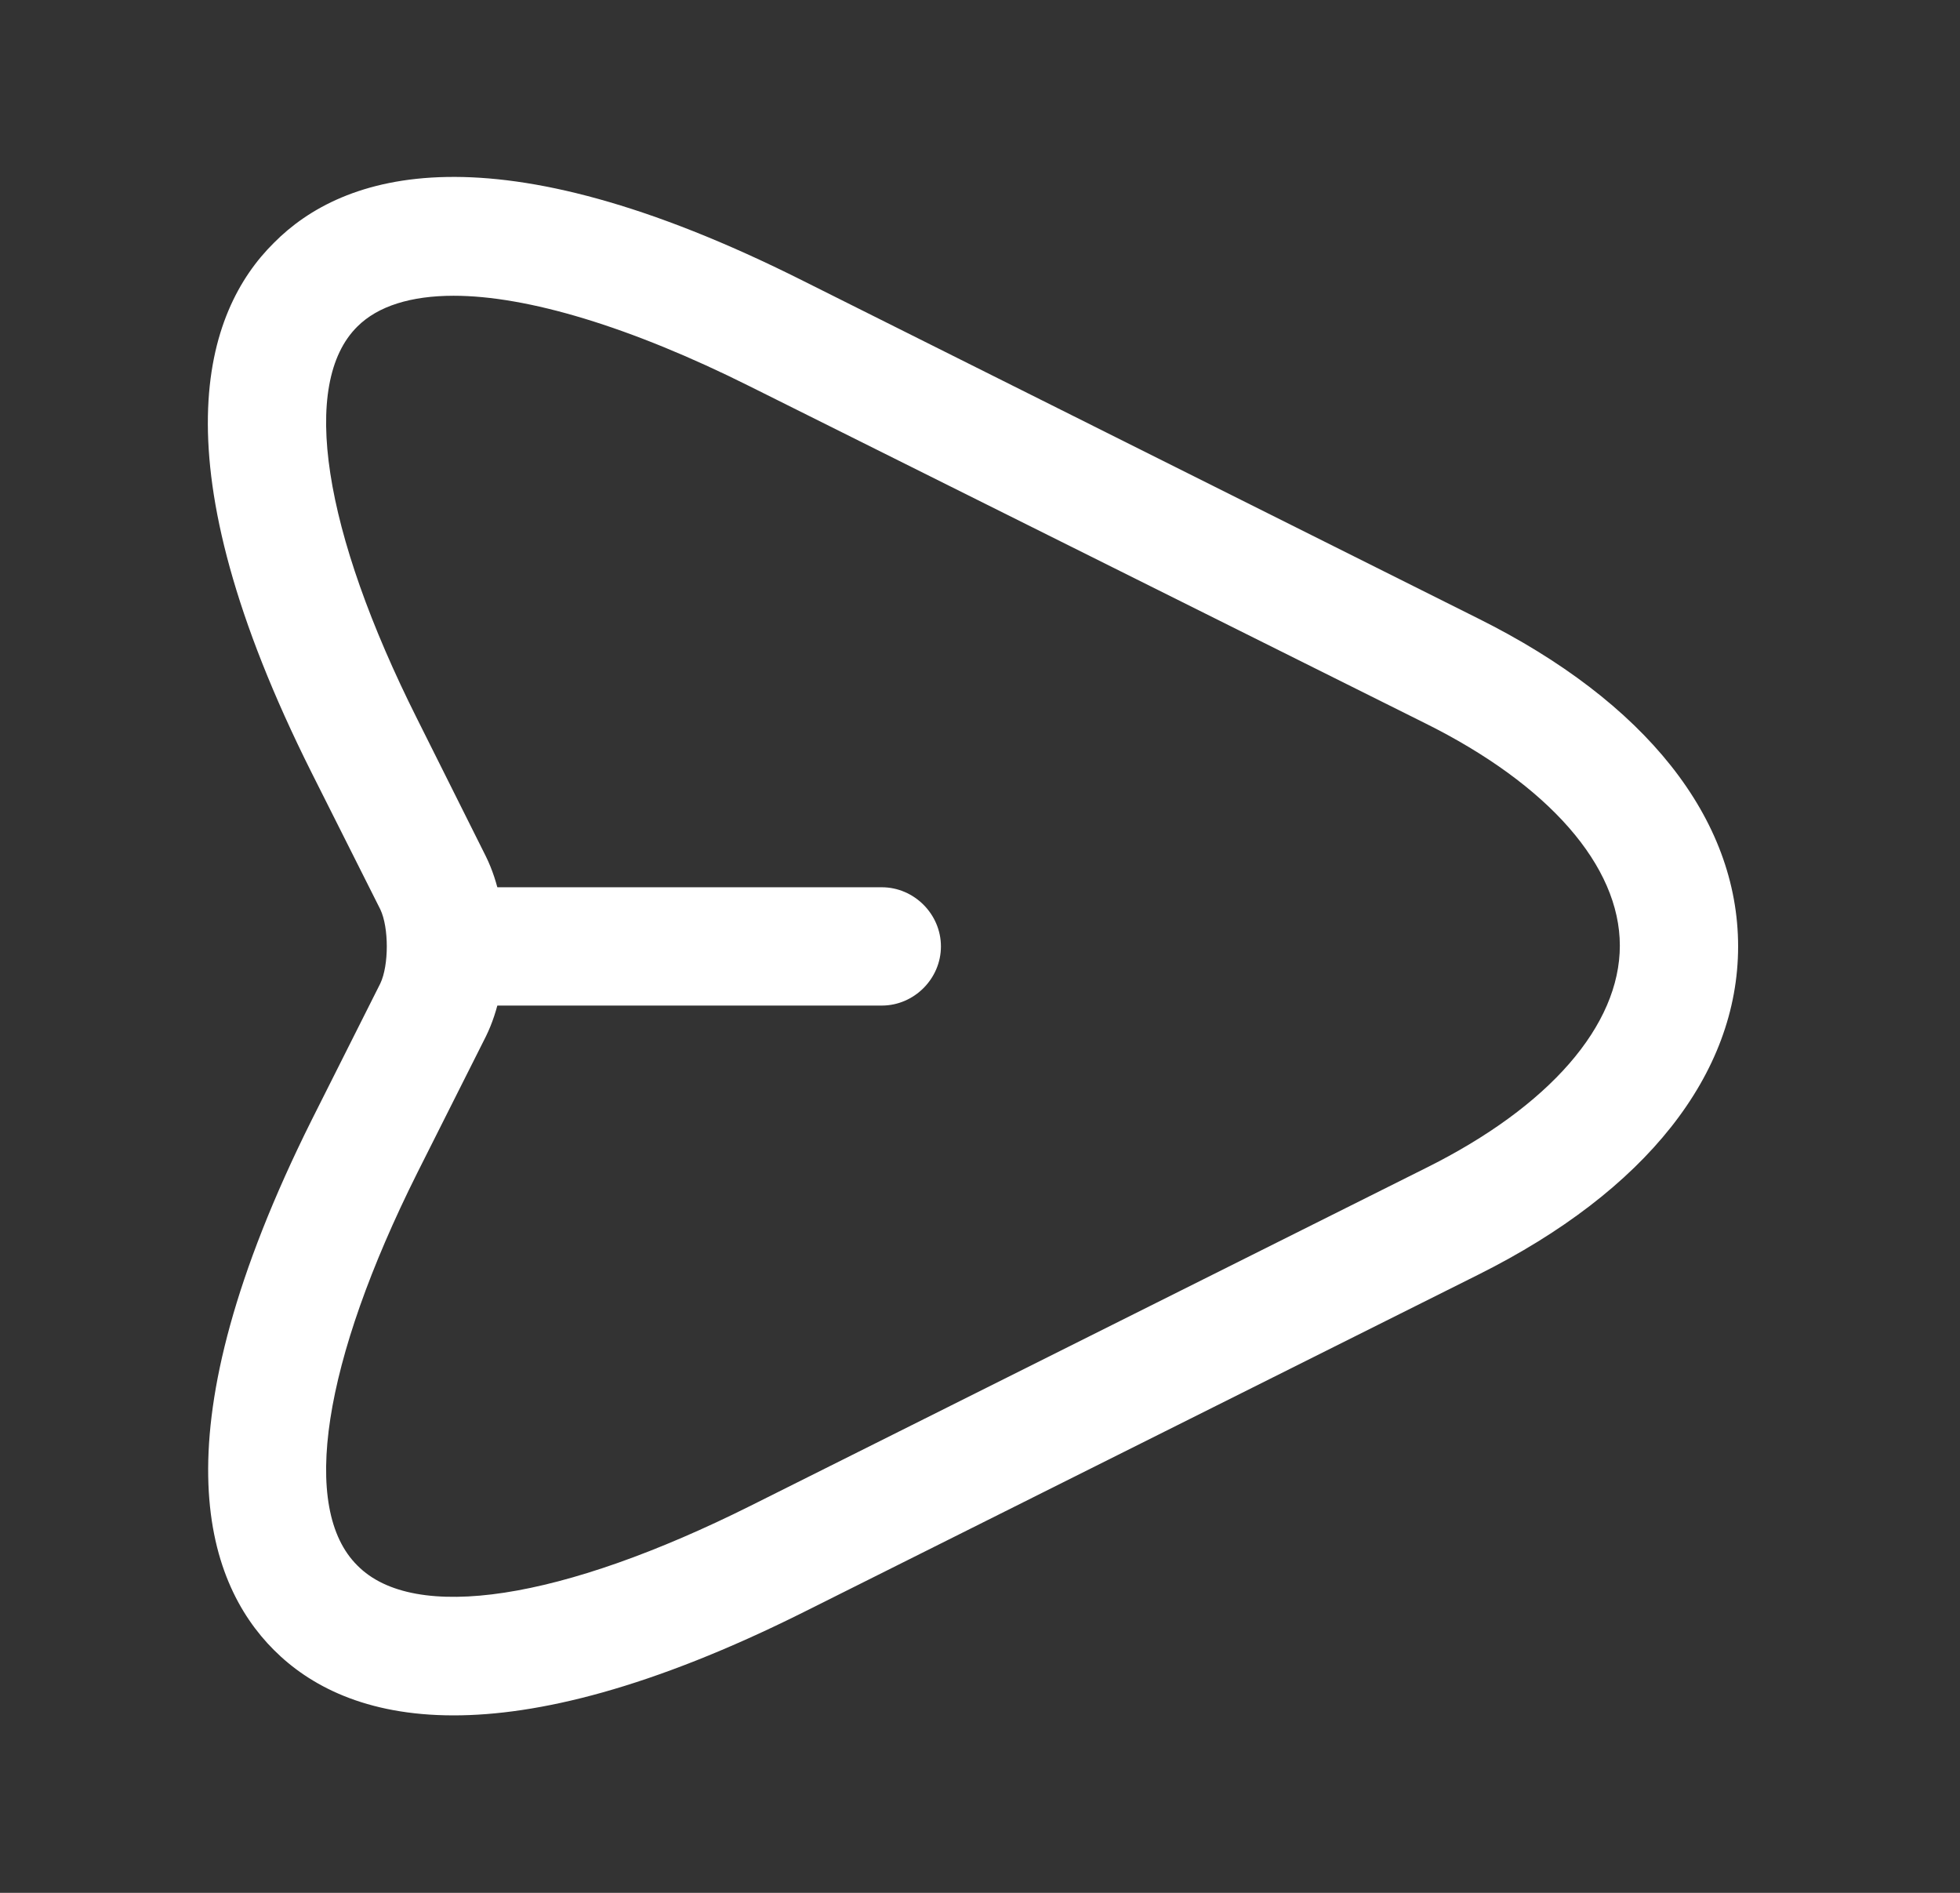 <svg width="29" height="28" viewBox="0 0 29 28" fill="none" xmlns="http://www.w3.org/2000/svg">
<rect x="0" y="0" width="29" height="28" fill="#333333" stroke="none"/>
<path d="M6.712 25.375C5.405 25.375 4.577 24.932 4.052 24.407C3.025 23.38 2.302 21.198 4.612 16.567L5.627 14.548C5.755 14.28 5.755 13.72 5.627 13.452L4.612 11.433C2.29 6.802 3.025 4.608 4.052 3.593C5.067 2.567 7.26 1.832 11.88 4.153L21.867 9.147C24.352 10.383 25.717 12.11 25.717 14C25.717 15.89 24.352 17.617 21.878 18.853L11.892 23.847C9.628 24.978 7.948 25.375 6.712 25.375ZM6.712 4.375C6.082 4.375 5.592 4.527 5.288 4.83C4.437 5.67 4.775 7.852 6.175 10.64L7.19 12.67C7.563 13.428 7.563 14.572 7.19 15.33L6.175 17.348C4.775 20.148 4.437 22.318 5.288 23.158C6.128 24.01 8.31 23.672 11.11 22.272L21.097 17.278C22.928 16.368 23.967 15.167 23.967 13.988C23.967 12.81 22.917 11.608 21.085 10.698L11.098 5.717C9.325 4.83 7.797 4.375 6.712 4.375Z" fill="white"/>
<path d="M13.047 14.875H6.747C6.268 14.875 5.872 14.478 5.872 14C5.872 13.522 6.268 13.125 6.747 13.125H13.047C13.525 13.125 13.922 13.522 13.922 14C13.922 14.478 13.525 14.875 13.047 14.875Z" fill="white"/>
</svg>
